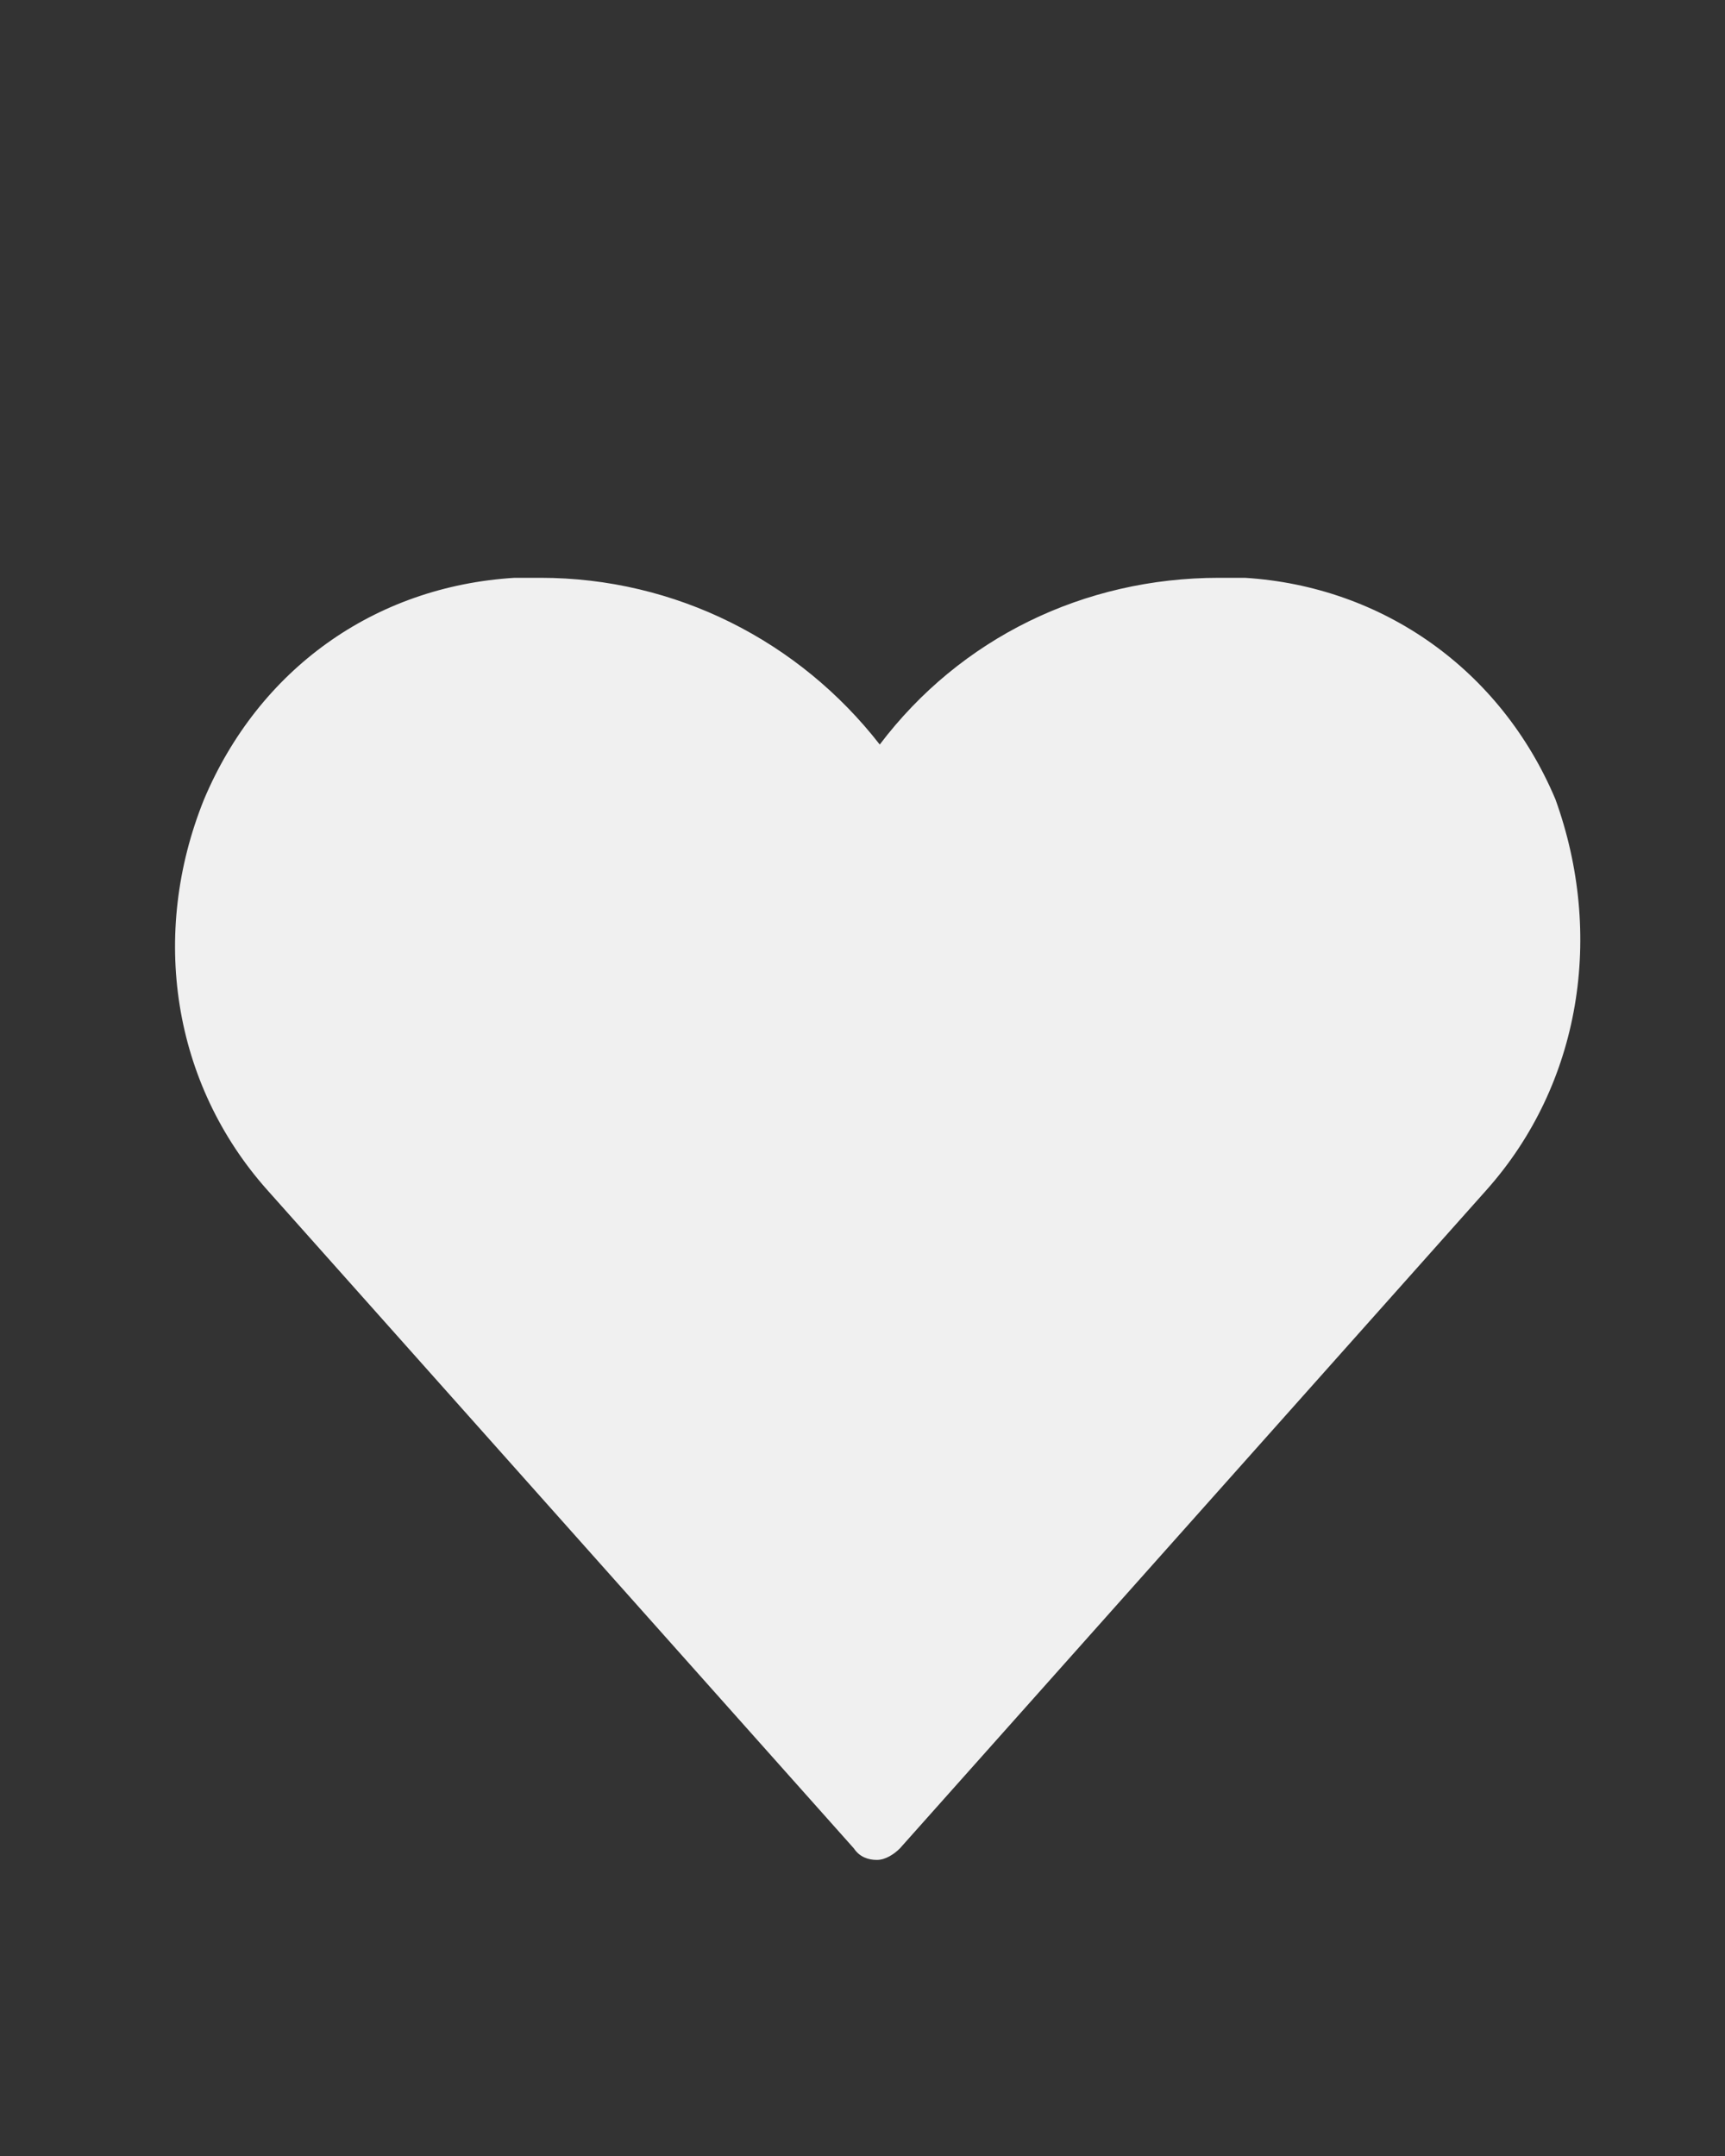 <?xml version="1.0" encoding="utf-8"?>
<!-- Generator: Adobe Illustrator 21.1.0, SVG Export Plug-In . SVG Version: 6.00 Build 0)  -->
<svg version="1.1" id="Layer_1" xmlns="http://www.w3.org/2000/svg" xmlns:xlink="http://www.w3.org/1999/xlink" x="0px" y="0px"
	 viewBox="0 0 60 75" style="enable-background:new 0 0 60 75;" xml:space="preserve">
<rect x="0" y="0" width="60" height="75" fill="#333333" stroke="none"/>
<style type="text/css">
	.st0{fill:#F0F0F0;}
</style>
<path class="st0" d="M51.7,41.4L31.3,64.3c-0.2,0.2-0.5,0.4-0.8,0.4c-0.3,0-0.6-0.1-0.8-0.4L9.3,41.4C6,37.7,5.2,32.5,7.1,27.8
	c1.9-4.5,5.9-7.4,10.8-7.7c0.3,0,0.6,0,0.9,0c4.7,0,9,2.2,11.8,5.8c2.8-3.7,7.1-5.8,11.8-5.8c0.3,0,0.6,0,0.9,0
	c4.8,0.3,8.9,3.2,10.8,7.7C55.8,32.5,55,37.7,51.7,41.4z"/>
</svg>

